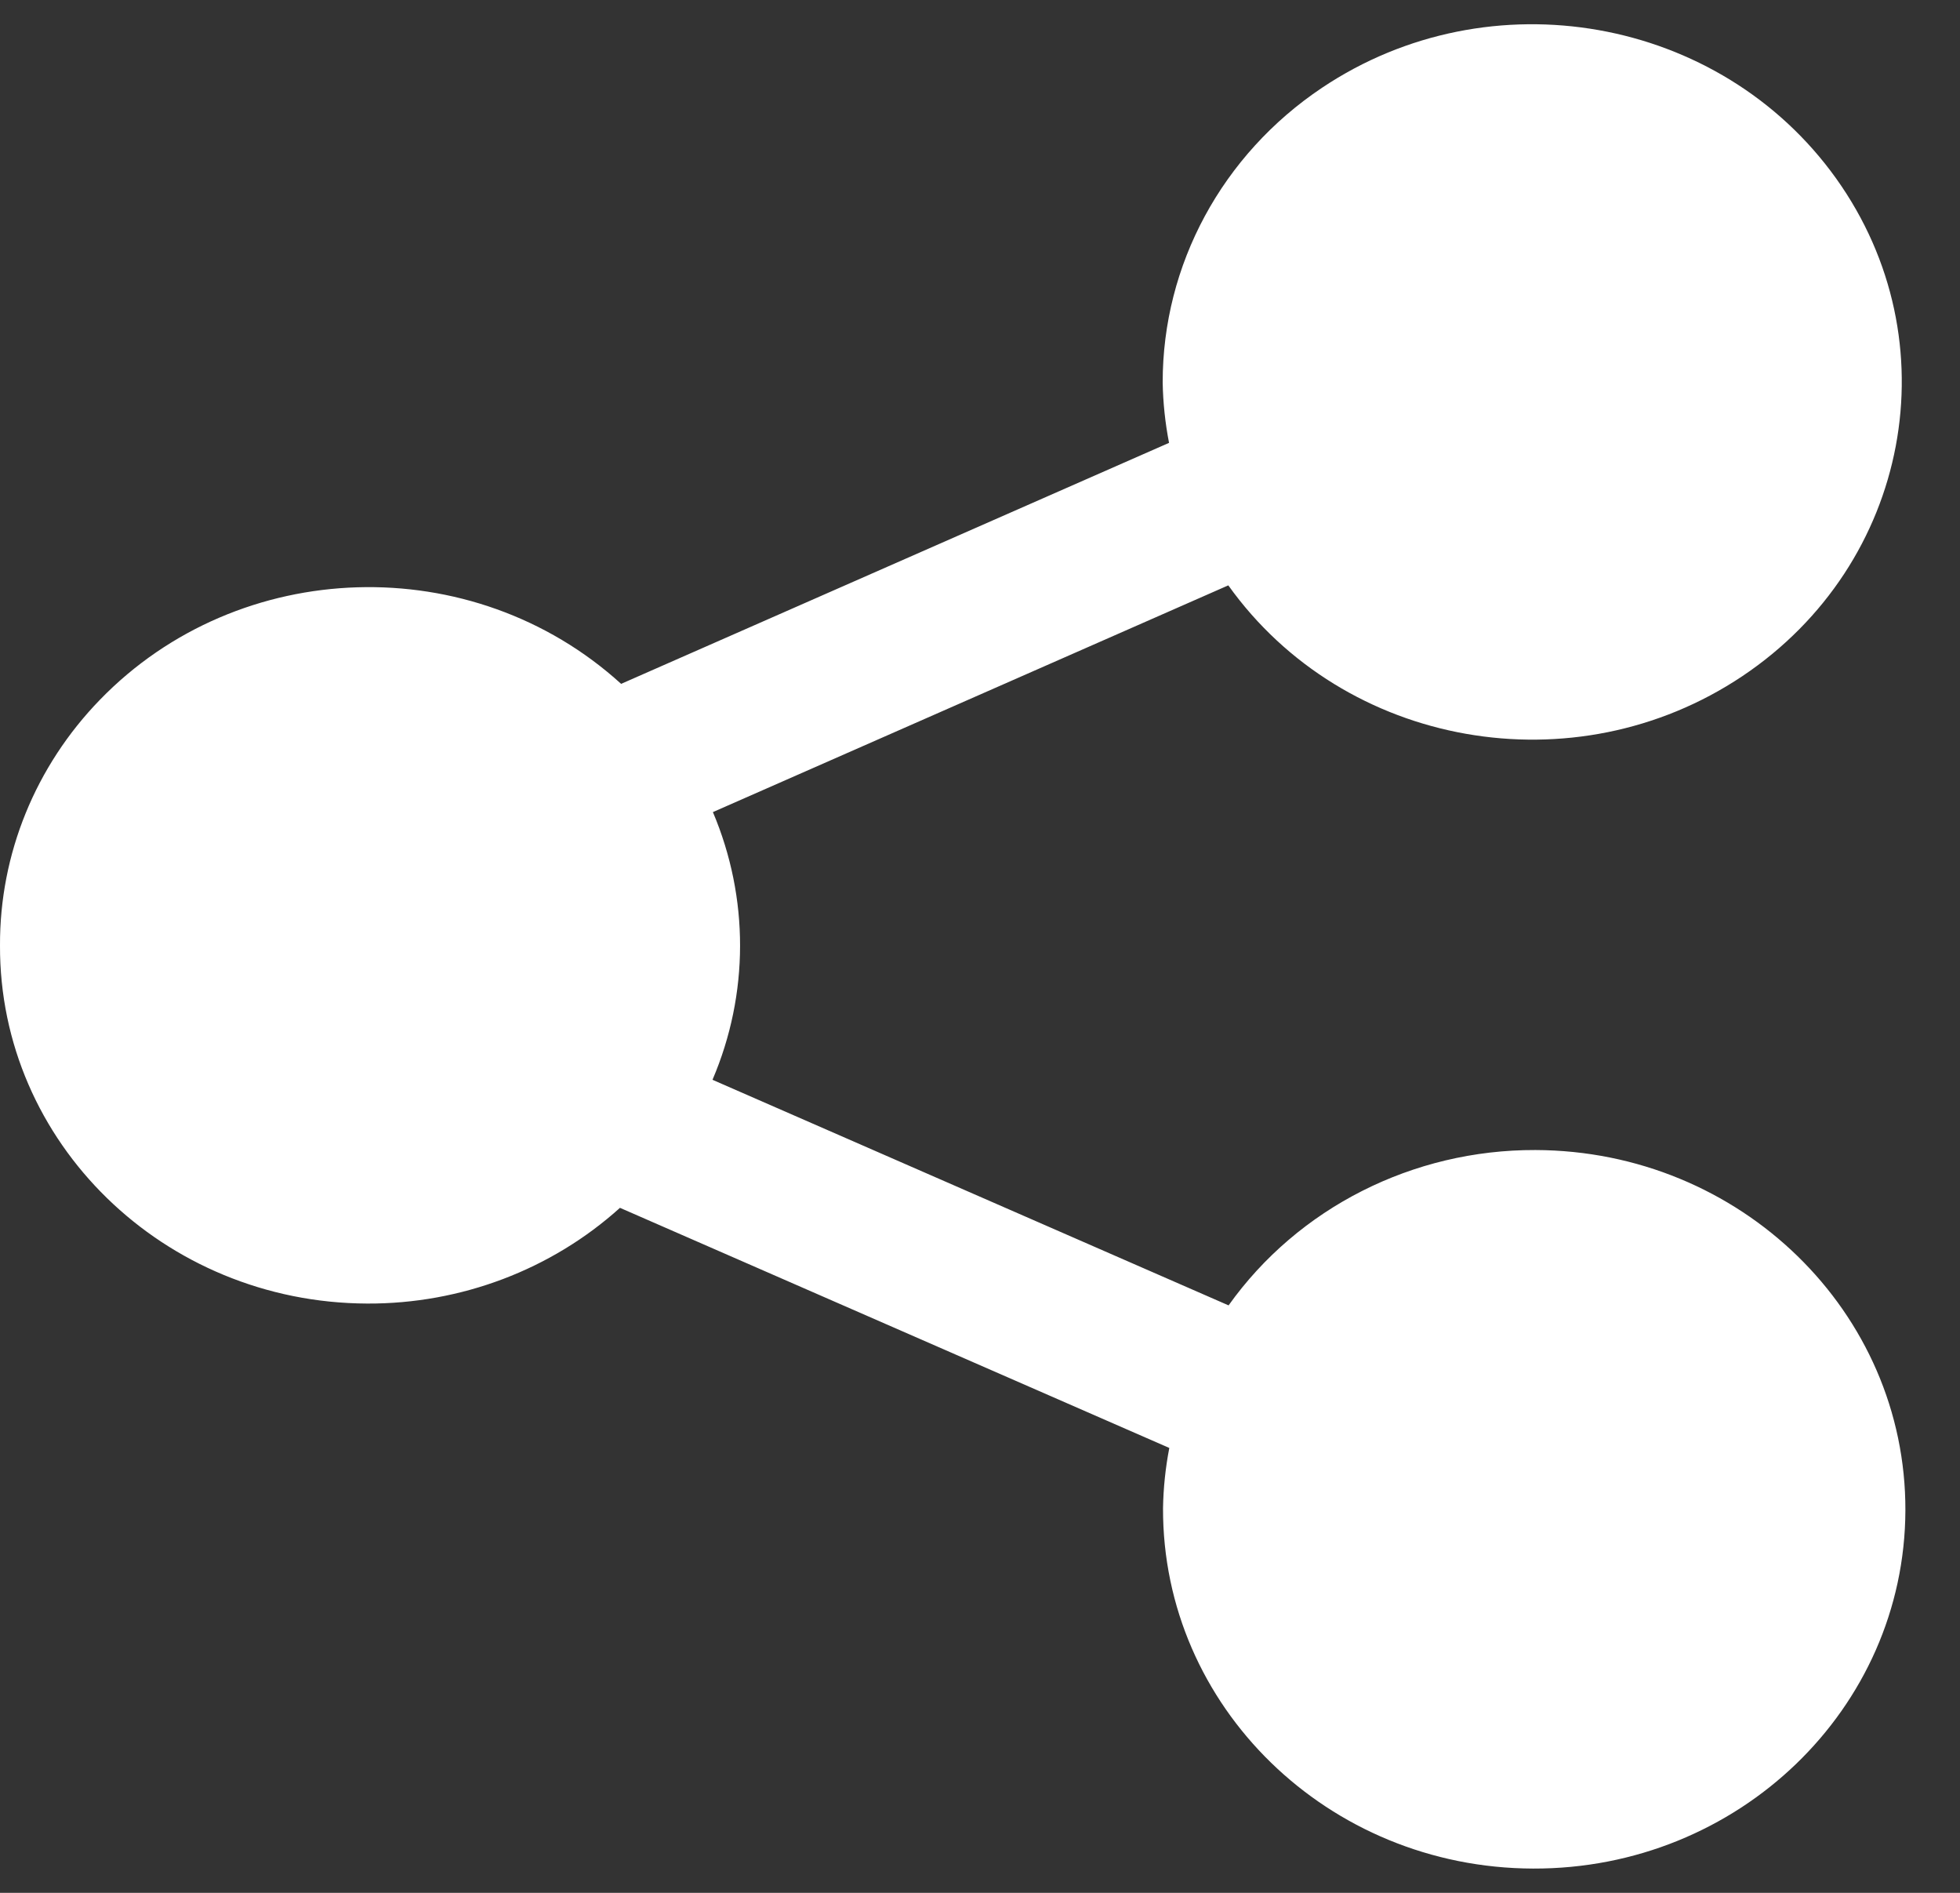 <svg width="29" height="28" viewBox="0 0 29 28" fill="none" xmlns="http://www.w3.org/2000/svg">
<rect x="0" y="0" width="29" height="28" fill="#333333" stroke="none"/>
<path d="M0 13.984C-0.012 16.899 2.421 19.272 5.433 19.283C6.82 19.289 8.158 18.782 9.173 17.867L17.301 21.419C17.244 21.713 17.213 22.011 17.208 22.31C17.199 25.245 19.649 27.632 22.683 27.641C25.716 27.651 28.182 25.279 28.192 22.343C28.201 19.408 25.75 17.021 22.717 17.012C20.905 17.006 19.207 17.866 18.178 19.31L10.542 15.973C11.084 14.706 11.086 13.282 10.548 12.013L18.174 8.659C19.891 11.062 23.296 11.664 25.78 10.002C28.264 8.34 28.885 5.045 27.168 2.641C25.45 0.238 22.045 -0.364 19.561 1.298C18.082 2.288 17.201 3.918 17.203 5.658C17.208 5.958 17.24 6.256 17.297 6.551L9.19 10.116C6.994 8.12 3.541 8.225 1.479 10.351C0.524 11.334 -0.005 12.634 0 13.984Z" fill="white"/>
</svg>
